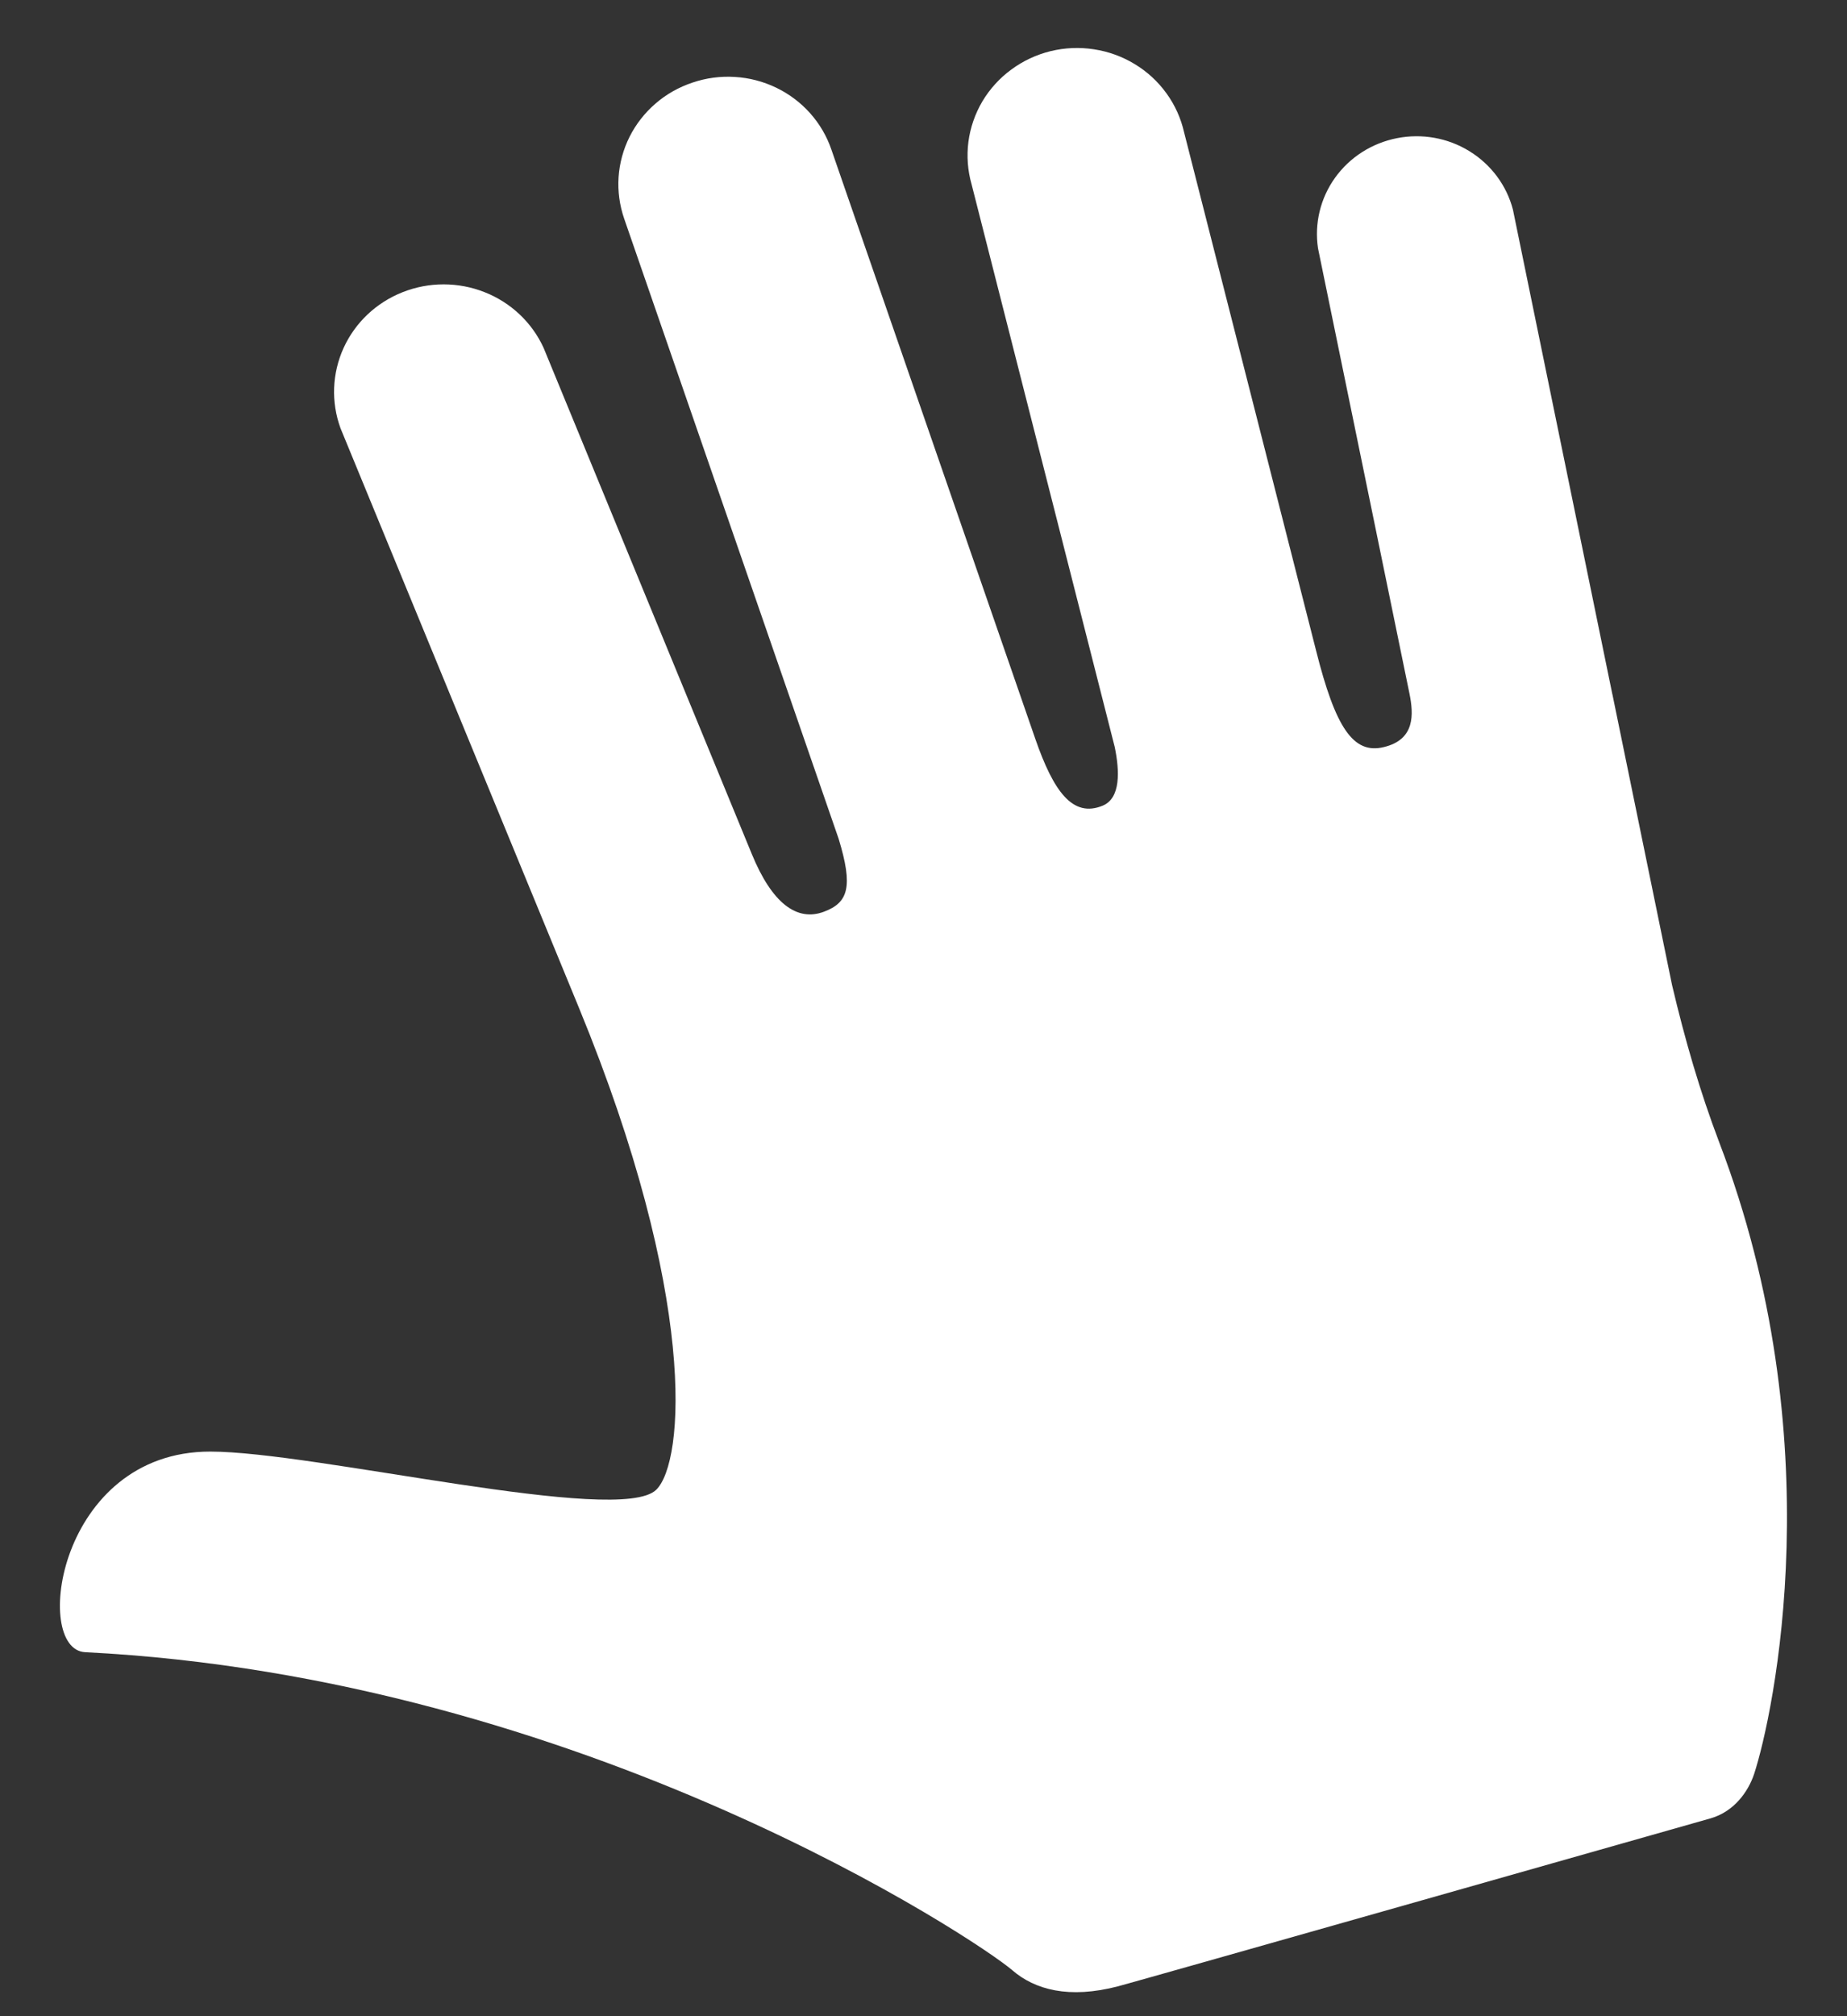 <svg width="22" height="24" viewBox="0 0 22 24" fill="none" xmlns="http://www.w3.org/2000/svg">
<rect x="0" y="0" width="22" height="24" fill="#333333" stroke="none"/>
<path d="M20.894 21.116C20.823 21.329 20.654 21.565 20.375 21.645C20.174 21.702 13.523 23.591 13.318 23.644C12.732 23.797 12.325 23.684 12.058 23.453C11.651 23.102 6.948 19.964 1.015 19.667C0.38 19.637 0.691 17.279 2.504 17.279C3.747 17.279 7.379 18.164 7.817 17.733C8.155 17.4 8.309 15.432 6.897 11.999L4.056 5.098C3.942 4.786 3.955 4.444 4.093 4.141C4.231 3.839 4.483 3.601 4.796 3.478C5.109 3.354 5.459 3.354 5.772 3.478C6.085 3.601 6.337 3.839 6.475 4.141L8.954 10.164C9.195 10.752 9.492 10.975 9.816 10.852C10.104 10.744 10.164 10.556 9.989 9.984L7.435 2.604C7.38 2.445 7.357 2.277 7.368 2.109C7.379 1.942 7.424 1.778 7.499 1.628C7.575 1.477 7.68 1.343 7.809 1.232C7.937 1.121 8.087 1.037 8.249 0.983C8.411 0.928 8.582 0.905 8.754 0.916C8.925 0.926 9.092 0.97 9.246 1.044C9.399 1.118 9.537 1.221 9.65 1.348C9.762 1.474 9.849 1.622 9.903 1.781L12.333 8.799C12.548 9.416 12.775 9.739 13.135 9.59C13.351 9.5 13.336 9.176 13.278 8.893L11.573 2.195C11.526 2.03 11.513 1.858 11.535 1.688C11.557 1.519 11.614 1.355 11.701 1.207C11.789 1.06 11.906 0.93 12.046 0.828C12.185 0.725 12.344 0.651 12.513 0.609C12.682 0.568 12.858 0.56 13.031 0.587C13.203 0.613 13.368 0.673 13.516 0.763C13.665 0.853 13.793 0.971 13.894 1.111C13.995 1.25 14.066 1.408 14.104 1.575L15.677 7.748C15.906 8.656 16.117 8.983 16.483 8.893C16.857 8.804 16.839 8.503 16.788 8.254L15.699 2.955C15.655 2.66 15.727 2.36 15.902 2.116C16.077 1.872 16.34 1.704 16.638 1.645C16.936 1.586 17.246 1.641 17.503 1.8C17.76 1.958 17.946 2.207 18.021 2.496L19.205 8.264L19.206 8.265V8.266L19.916 11.725C20.07 12.378 20.248 12.992 20.477 13.595C21.832 17.132 21.125 20.407 20.894 21.116Z" fill="white"/>
</svg>
